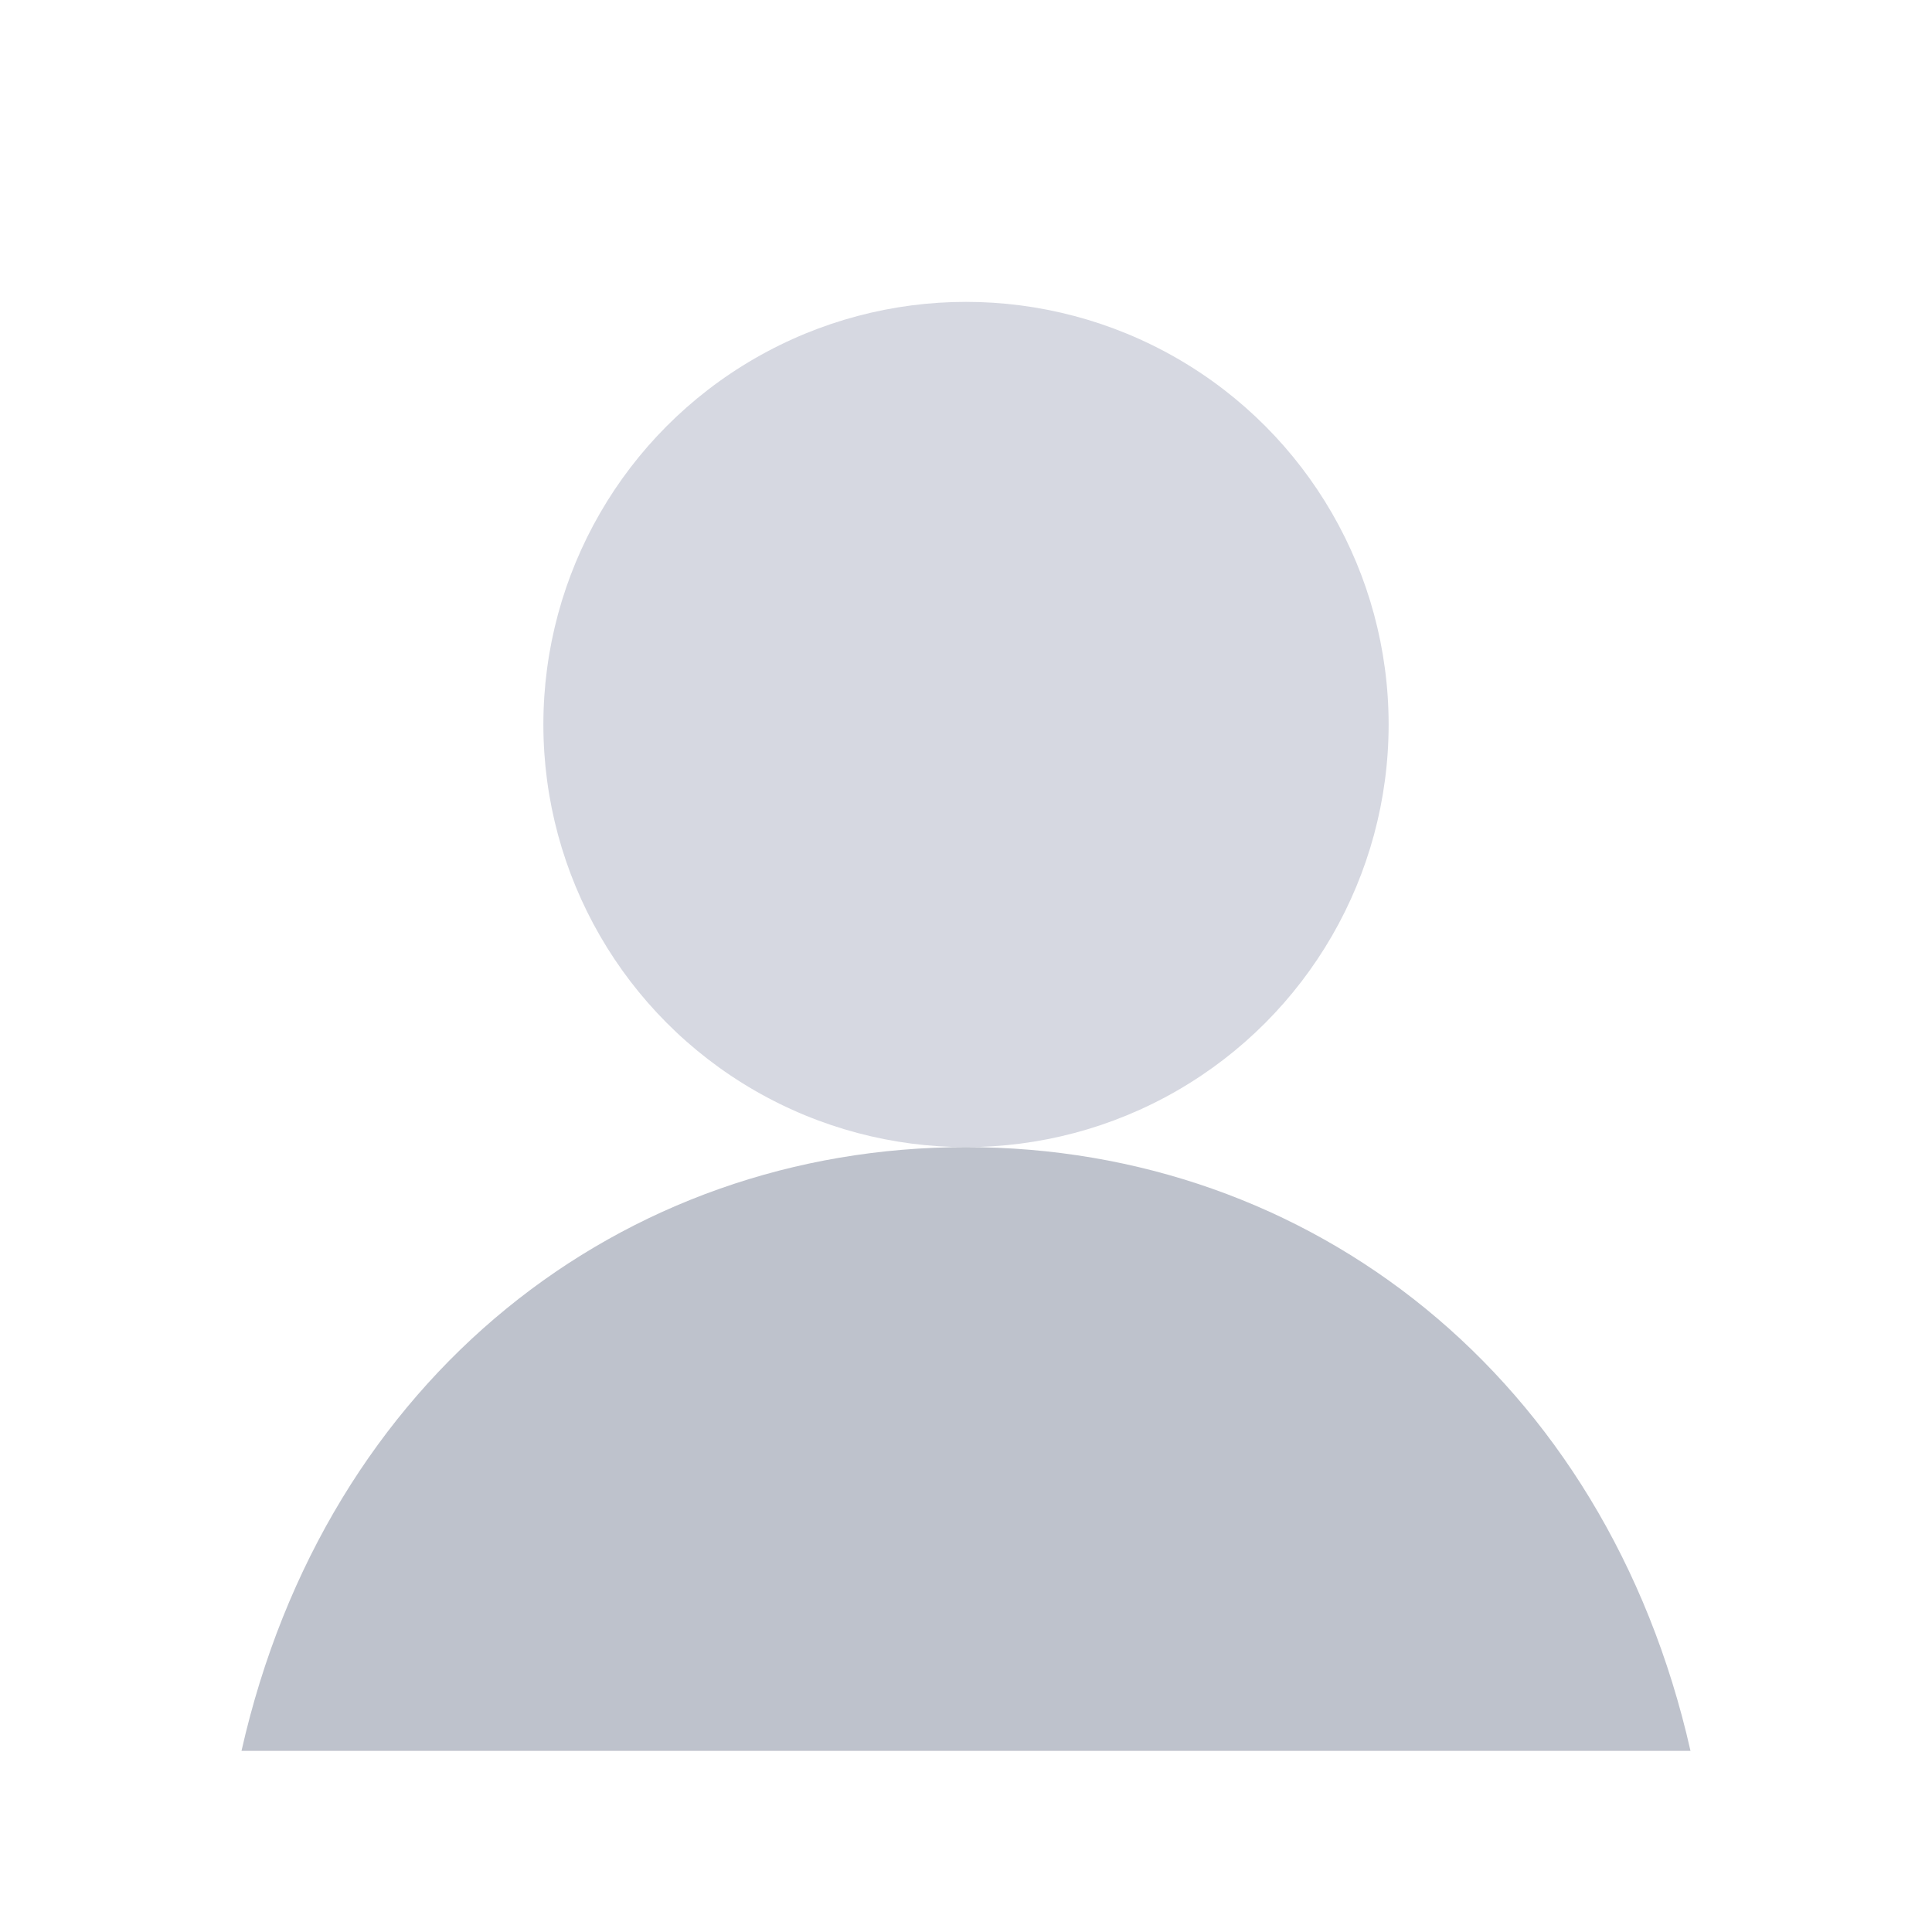<svg xmlns="http://www.w3.org/2000/svg" viewBox="0 0 64 64" role="img" aria-hidden="true">
  <g fill="none" stroke="none">
    <circle cx="32" cy="24" r="14" fill="#d6d8e1"/>
    <path d="M8 58c2.8-12.4 12.6-20 24-20s21.2 7.6 24 20H8z" fill="#bec2cc"/>
  </g>
</svg>
